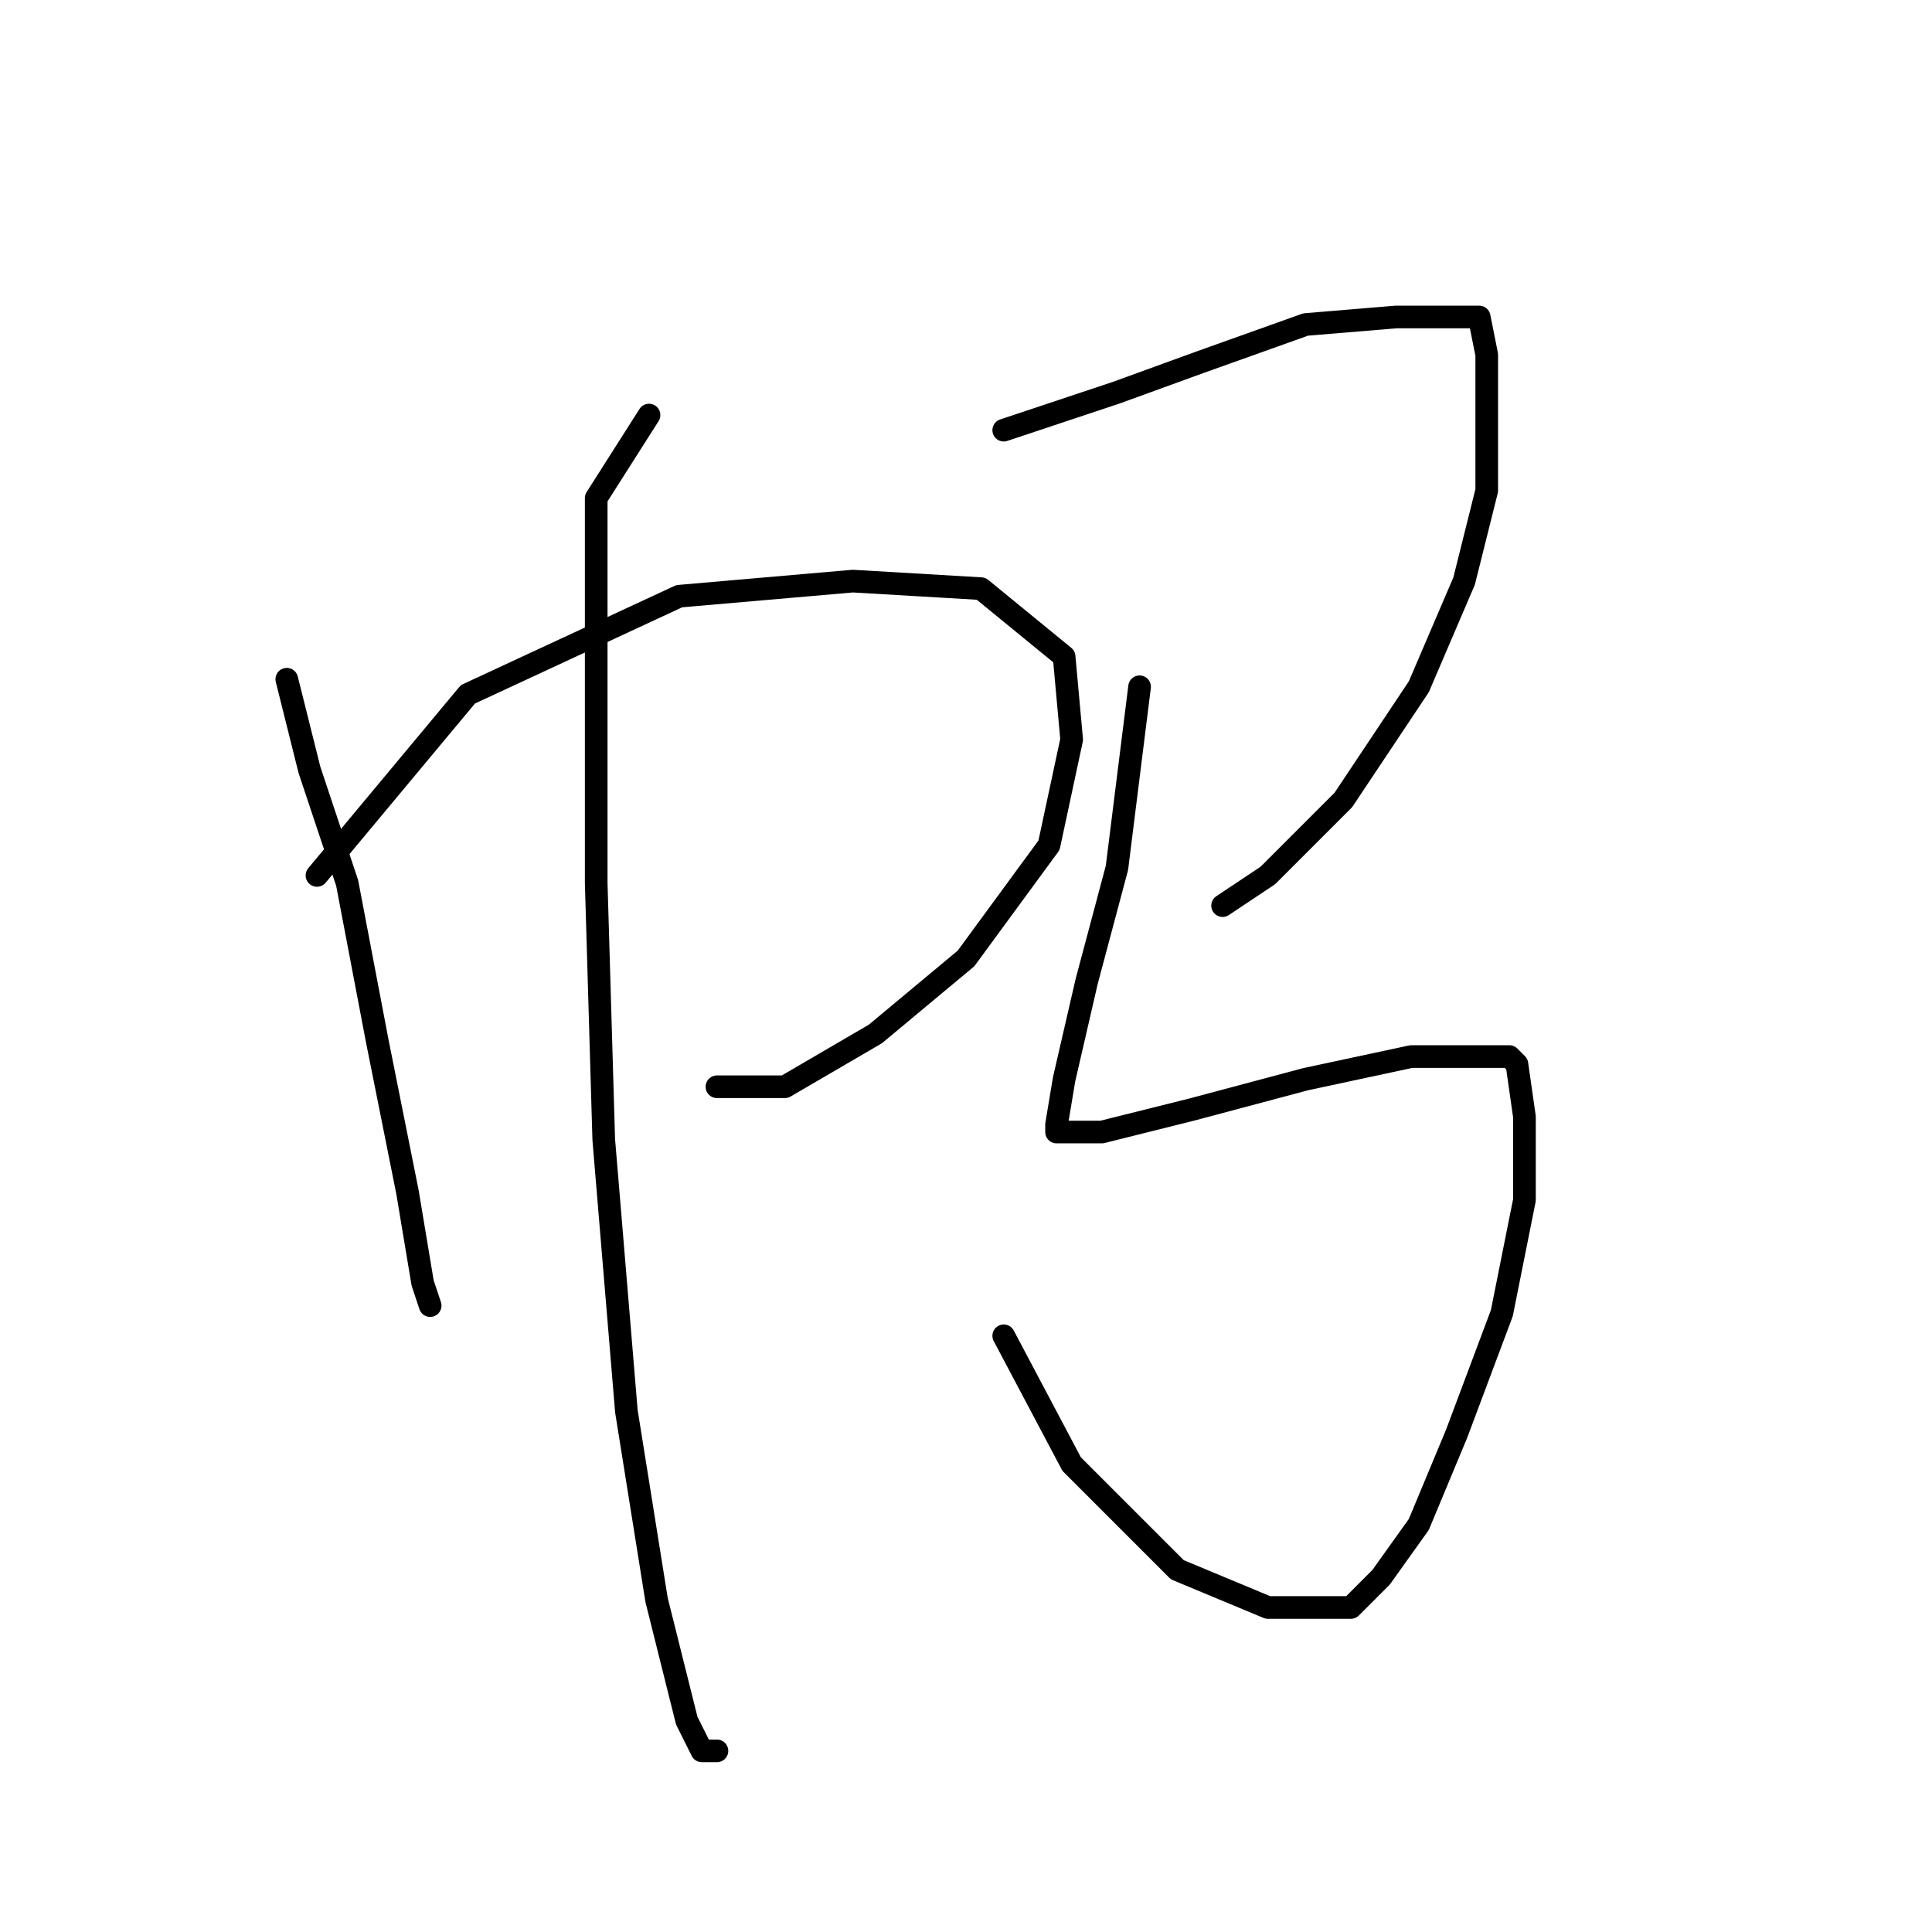 <?xml version="1.0" standalone="no"?>
    <svg width="256" height="256" xmlns="http://www.w3.org/2000/svg" version="1.1">
    <polyline stroke="black" stroke-width="3" stroke-linecap="round" fill="transparent" stroke-linejoin="round" points="38 90 41 102 46 117 50 138 54 158 56 170 57 173 57 173 " />
        <polyline stroke="black" stroke-width="3" stroke-linecap="round" fill="transparent" stroke-linejoin="round" points="42 116 62 92 90 79 113 77 130 78 141 87 142 98 139 112 128 127 116 137 104 144 95 144 95 144 " />
        <polyline stroke="black" stroke-width="3" stroke-linecap="round" fill="transparent" stroke-linejoin="round" points="86 55 79 66 79 90 79 117 80 151 83 187 87 212 91 228 93 232 95 232 95 232 " />
        <polyline stroke="black" stroke-width="3" stroke-linecap="round" fill="transparent" stroke-linejoin="round" points="133 57 148 52 159 48 173 43 185 42 194 42 196 42 197 47 197 55 197 65 194 77 188 91 178 106 168 116 162 120 162 120 " />
        <polyline stroke="black" stroke-width="3" stroke-linecap="round" fill="transparent" stroke-linejoin="round" points="151 91 148 115 144 130 141 143 140 149 140 150 142 150 146 150 158 147 173 143 187 140 195 140 200 140 201 141 202 148 202 159 199 174 193 190 188 202 183 209 179 213 175 213 168 213 156 208 142 194 133 177 133 177 " />
        </svg>